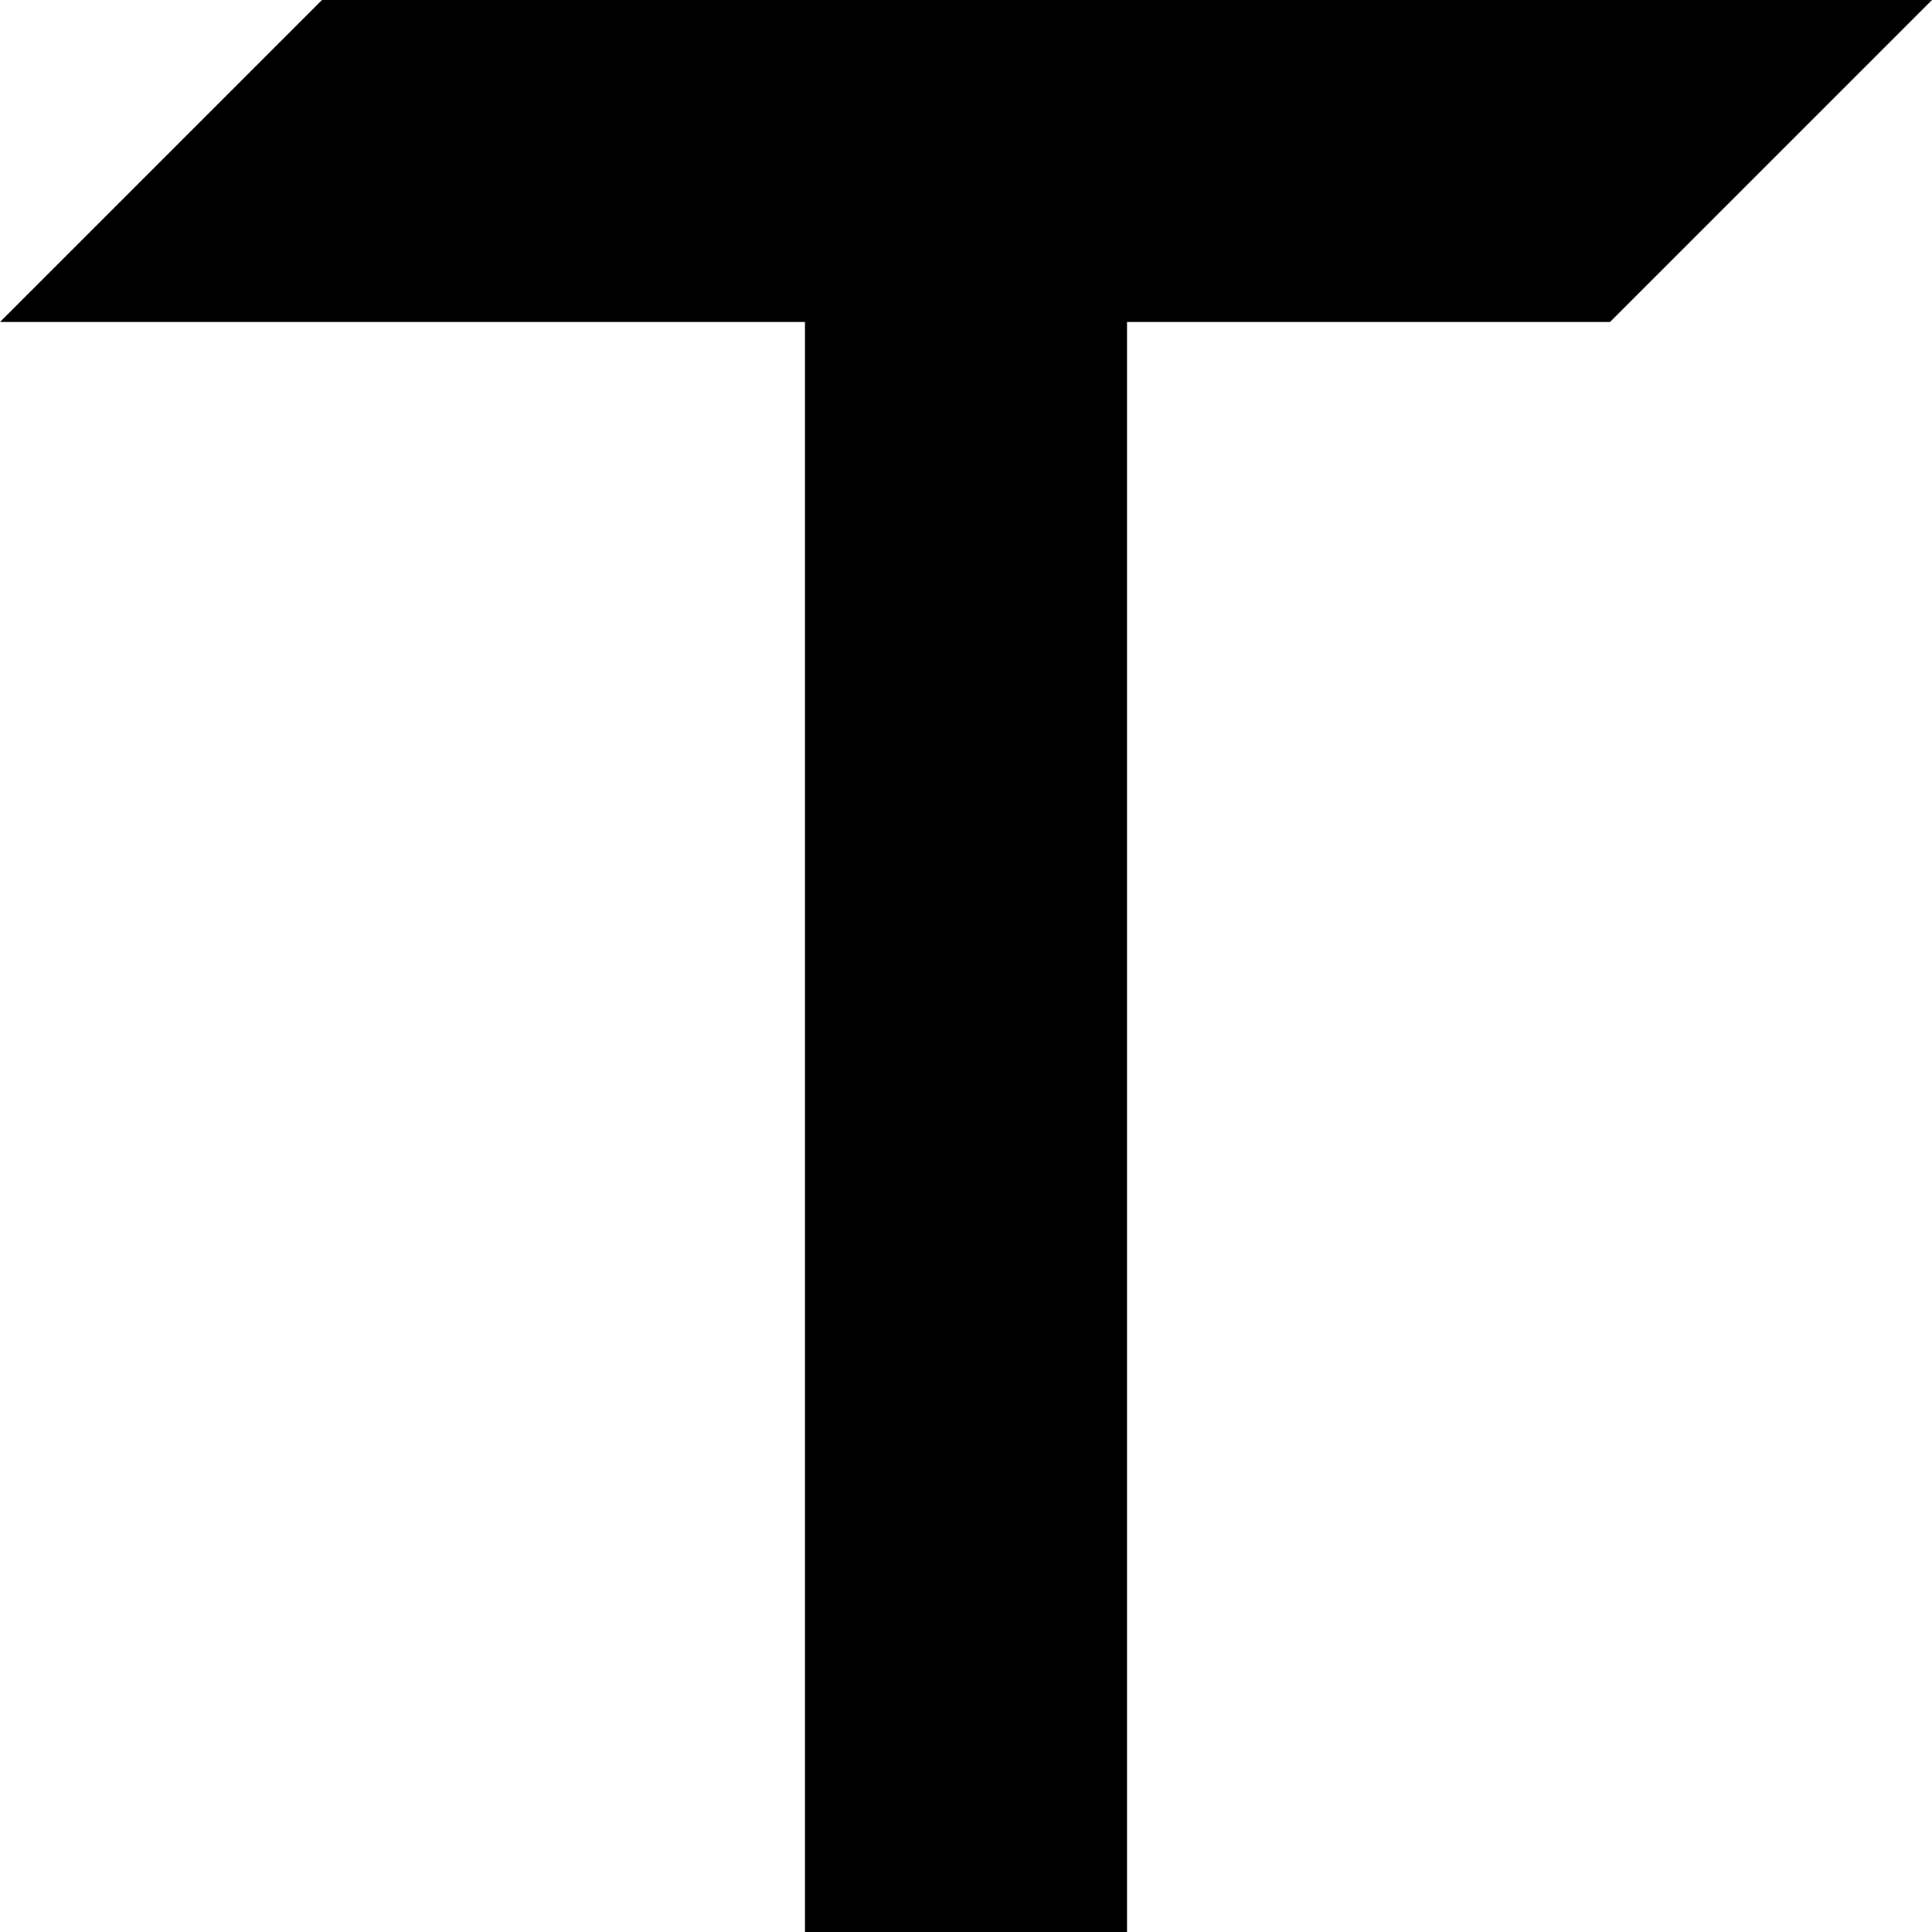 <?xml version="1.0" encoding="UTF-8"?>
<svg id="widgets" xmlns="http://www.w3.org/2000/svg" width="24" height="24" viewBox="0 0 24 24">
  <path id="typography" d="M20,4h-6V24h-4s0-20,0-20H0L4,0H24l-4,4Z"/>
</svg>